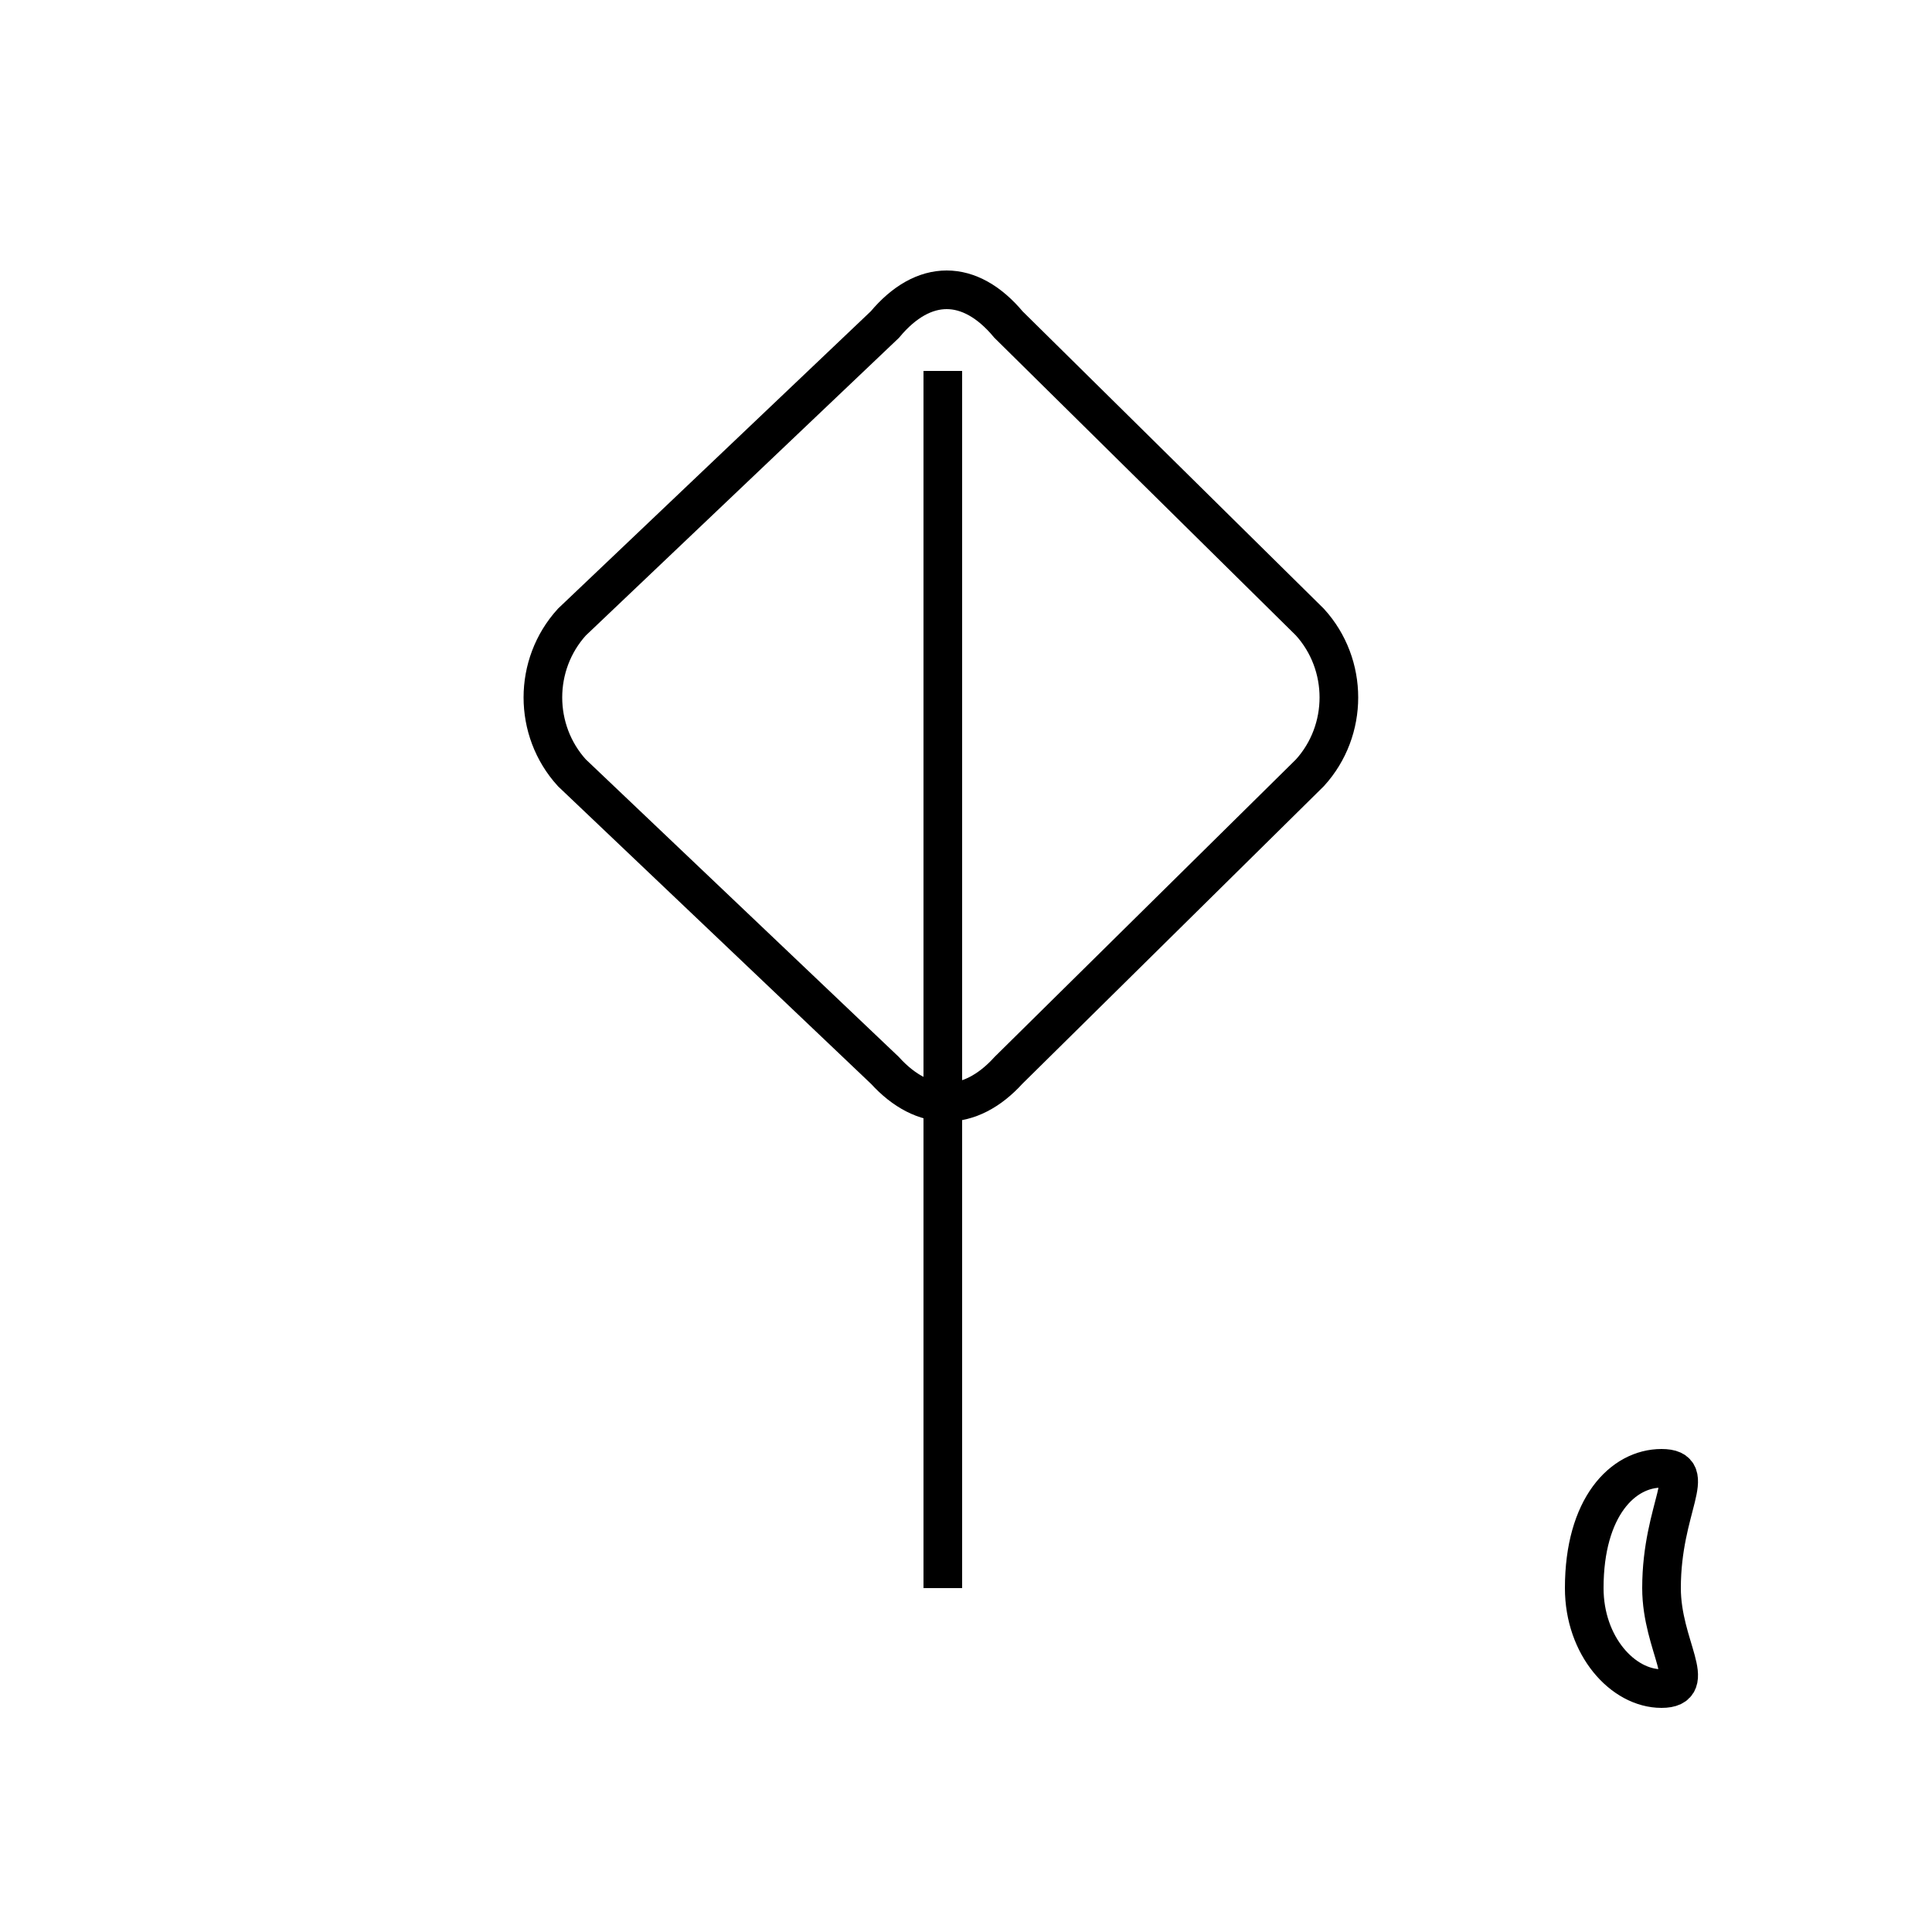 <?xml version='1.0' encoding='utf8'?>
<svg viewBox="0.0 -6.0 50.0 50.0" version="1.1" xmlns="http://www.w3.org/2000/svg">
<rect x="0.0" y="-6.0" width="50.0" height="50.0" fill="#808080" stroke="none"/>
<rect x="-1000" y="-1000" width="2000" height="2000" stroke="white" fill="white"/>
<g style="fill:white;stroke:#000000;  stroke-width:1">
<path d="M 14.8 -27.9 L 22.9 -35.6 C 23.9 -36.8 25.1 -36.8 26.1 -35.6 L 33.9 -27.9 C 34.9 -26.8 34.9 -25.1 33.9 -24.0 L 26.1 -16.3 C 25.1 -15.2 23.9 -15.2 22.9 -16.3 L 14.8 -24.0 C 13.8 -25.1 13.8 -26.8 14.8 -27.9 Z M 24.4 -2.9 L 24.4 -34.4 M 43.0 -2.9 C 43.0 -5.0 44.0 -6.0 43.0 -6.0 C 42.0 -6.0 41.0 -5.0 41.0 -2.9 C 41.0 -1.4 42.0 -0.3 43.0 -0.3 C 44.0 -0.3 43.0 -1.4 43.0 -2.9 Z" transform="translate(0.0, 38.0)" />
</g>
</svg>